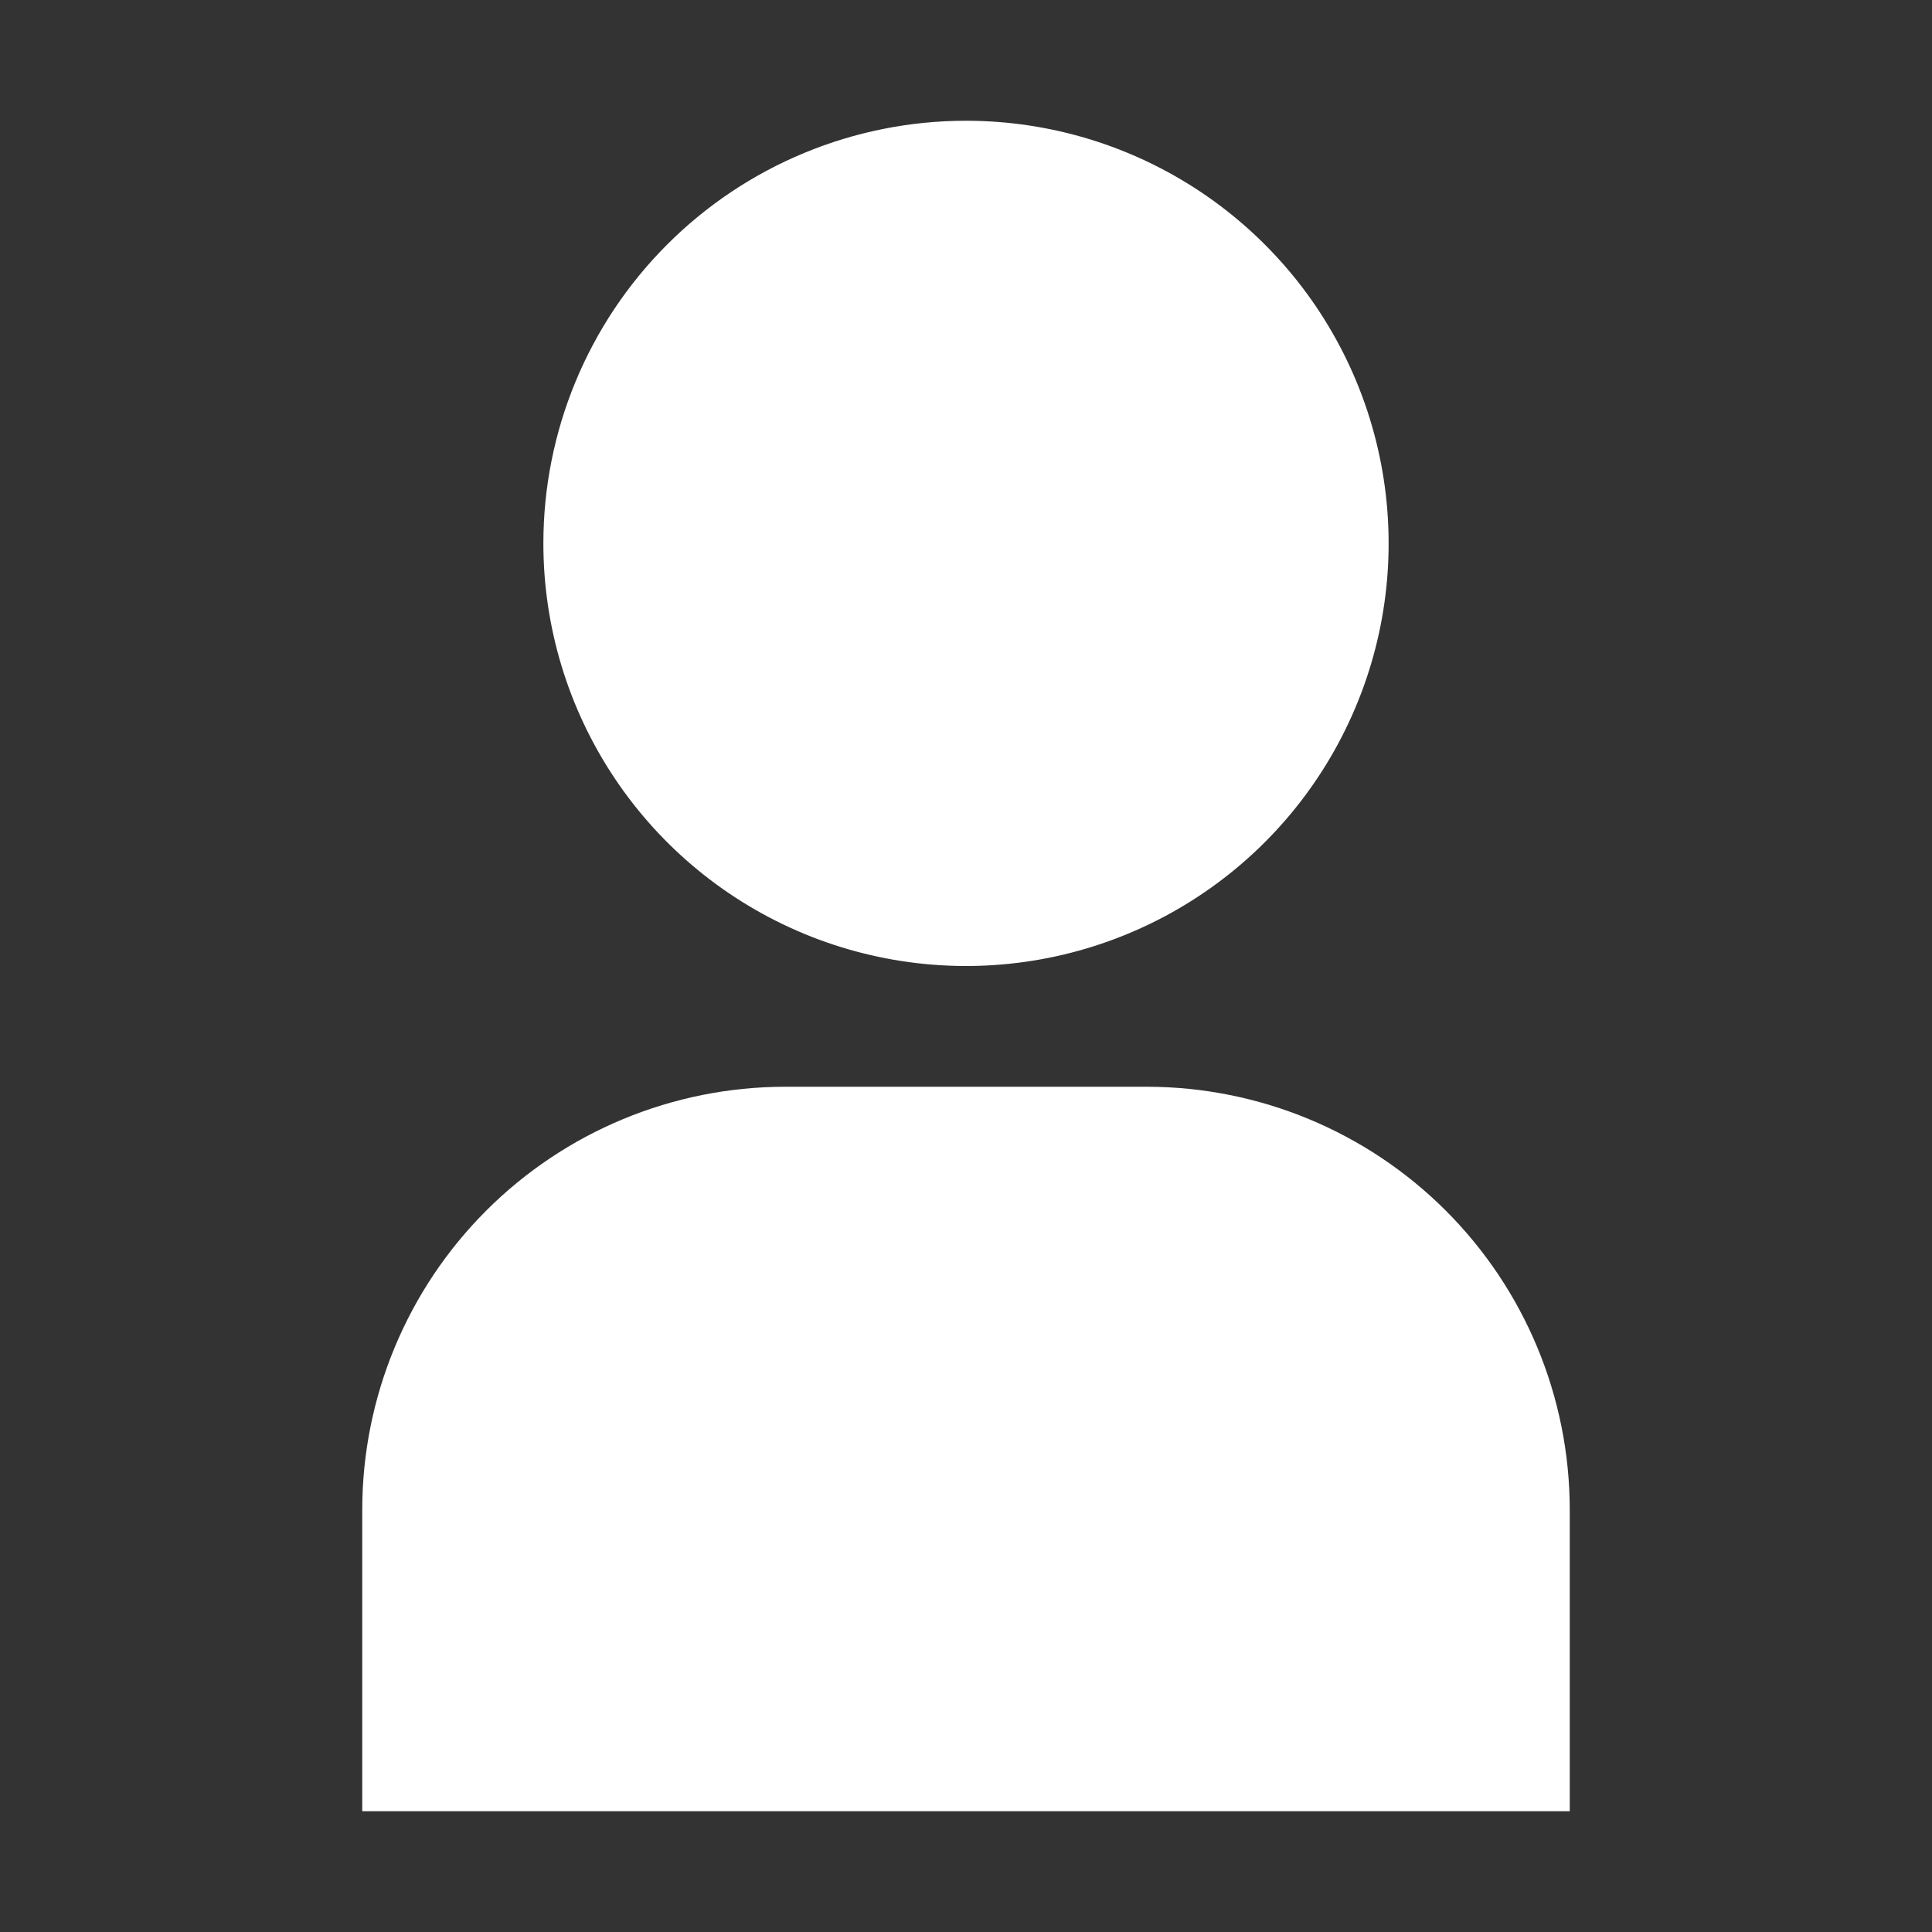 <svg width="100" height="100" viewBox="0 0 100 100" fill="none" xmlns="http://www.w3.org/2000/svg">
<rect x="0" y="0" width="100" height="100" fill="#333333" stroke="none"/>
<path d="M18.75 93.75H81.25V78.125C81.243 72.325 78.937 66.765 74.836 62.664C70.735 58.563 65.175 56.257 59.375 56.25H40.625C34.825 56.257 29.265 58.563 25.164 62.664C21.063 66.765 18.757 72.325 18.75 78.125V93.75Z" fill="white"/>
<path d="M28.125 28.125C28.125 32.452 29.408 36.681 31.812 40.278C34.215 43.875 37.632 46.679 41.629 48.335C45.626 49.99 50.024 50.424 54.268 49.58C58.511 48.736 62.409 46.652 65.468 43.593C68.527 40.534 70.611 36.636 71.455 32.393C72.299 28.149 71.865 23.751 70.21 19.754C68.554 15.757 65.75 12.34 62.153 9.937C58.556 7.533 54.327 6.25 50 6.25C44.198 6.25 38.634 8.555 34.532 12.657C30.43 16.759 28.125 22.323 28.125 28.125Z" fill="white"/>
</svg>
